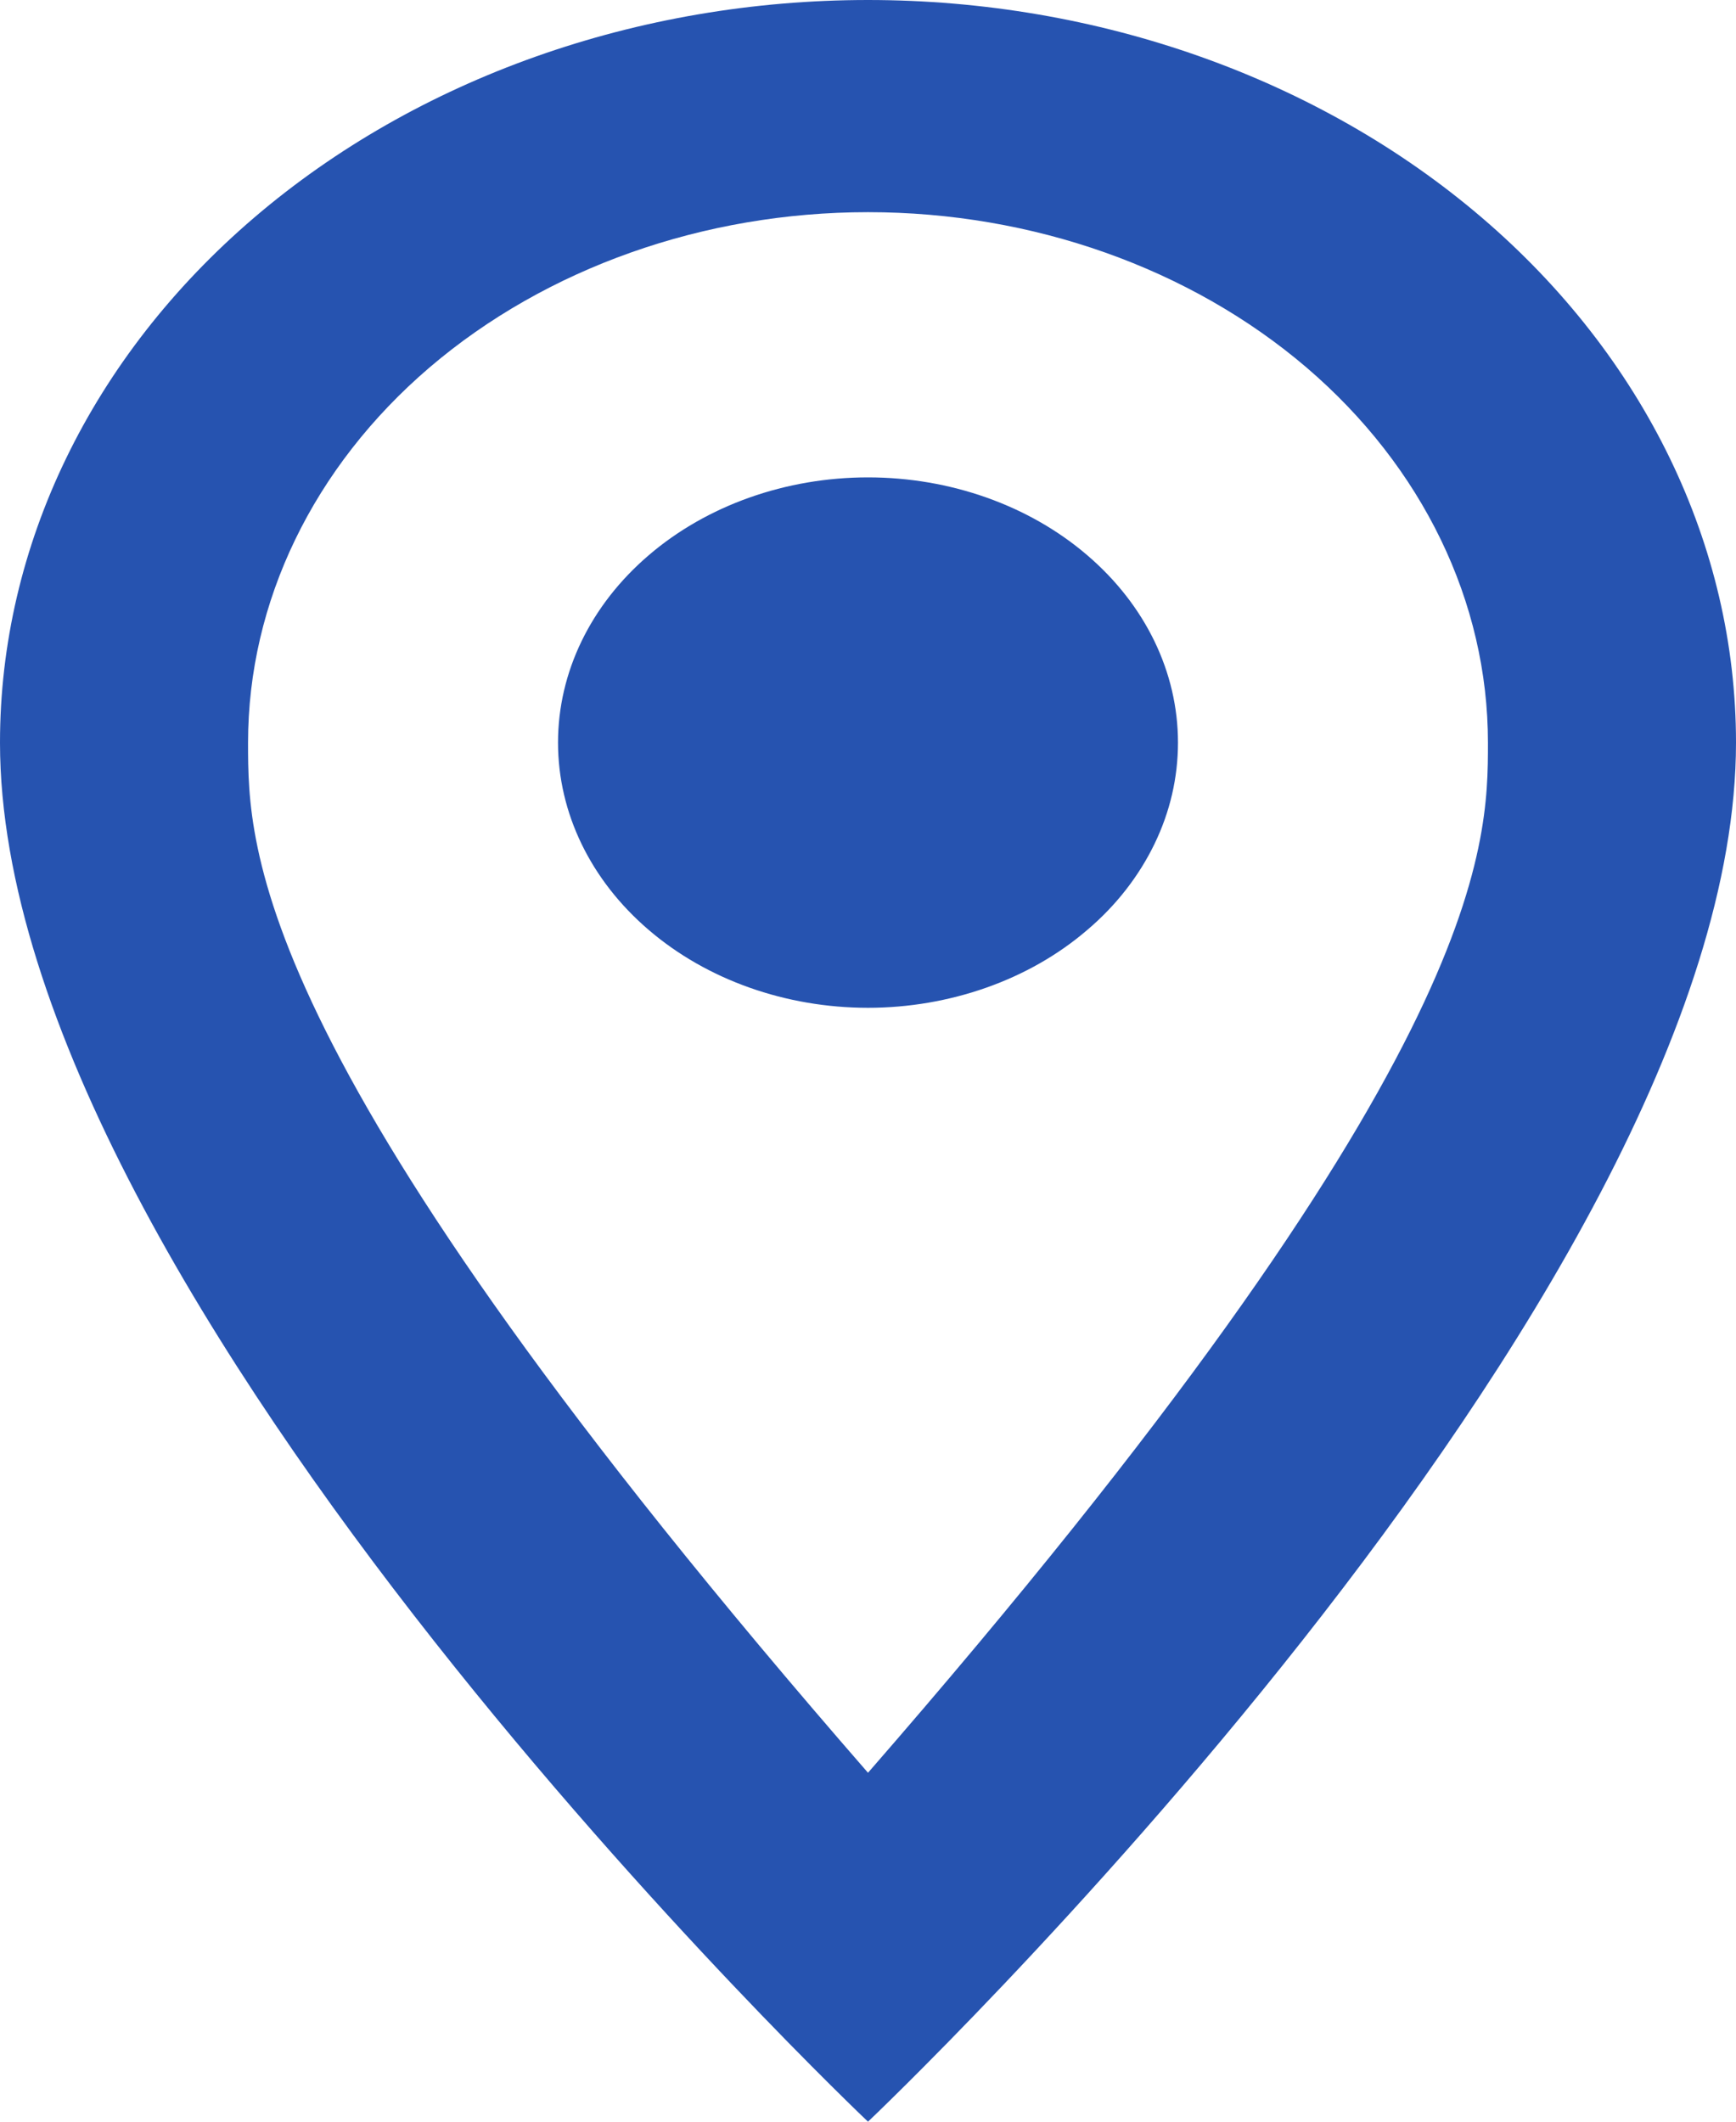 <svg width="9" height="11" viewBox="0 0 9 11" fill="none" xmlns="http://www.w3.org/2000/svg">
<path d="M4.5 2.475C4.926 2.475 5.335 2.62 5.636 2.878C5.938 3.136 6.107 3.485 6.107 3.85C6.107 4.031 6.066 4.209 5.985 4.376C5.904 4.543 5.786 4.695 5.636 4.822C5.487 4.95 5.31 5.051 5.115 5.12C4.92 5.189 4.711 5.225 4.5 5.225C4.074 5.225 3.665 5.08 3.364 4.822C3.062 4.564 2.893 4.215 2.893 3.85C2.893 3.485 3.062 3.136 3.364 2.878C3.665 2.62 4.074 2.475 4.5 2.475ZM4.5 0C5.693 0 6.838 0.406 7.682 1.128C8.526 1.85 9 2.829 9 3.85C9 6.737 4.5 11 4.5 11C4.5 11 0 6.737 0 3.85C0 2.829 0.474 1.85 1.318 1.128C2.162 0.406 3.307 0 4.5 0ZM4.5 1.1C3.648 1.1 2.83 1.39 2.227 1.905C1.624 2.421 1.286 3.121 1.286 3.85C1.286 4.4 1.286 5.5 4.5 9.191C7.714 5.5 7.714 4.4 7.714 3.85C7.714 3.121 7.376 2.421 6.773 1.905C6.17 1.39 5.352 1.1 4.5 1.1Z" fill="#2653B0"/>
</svg>
